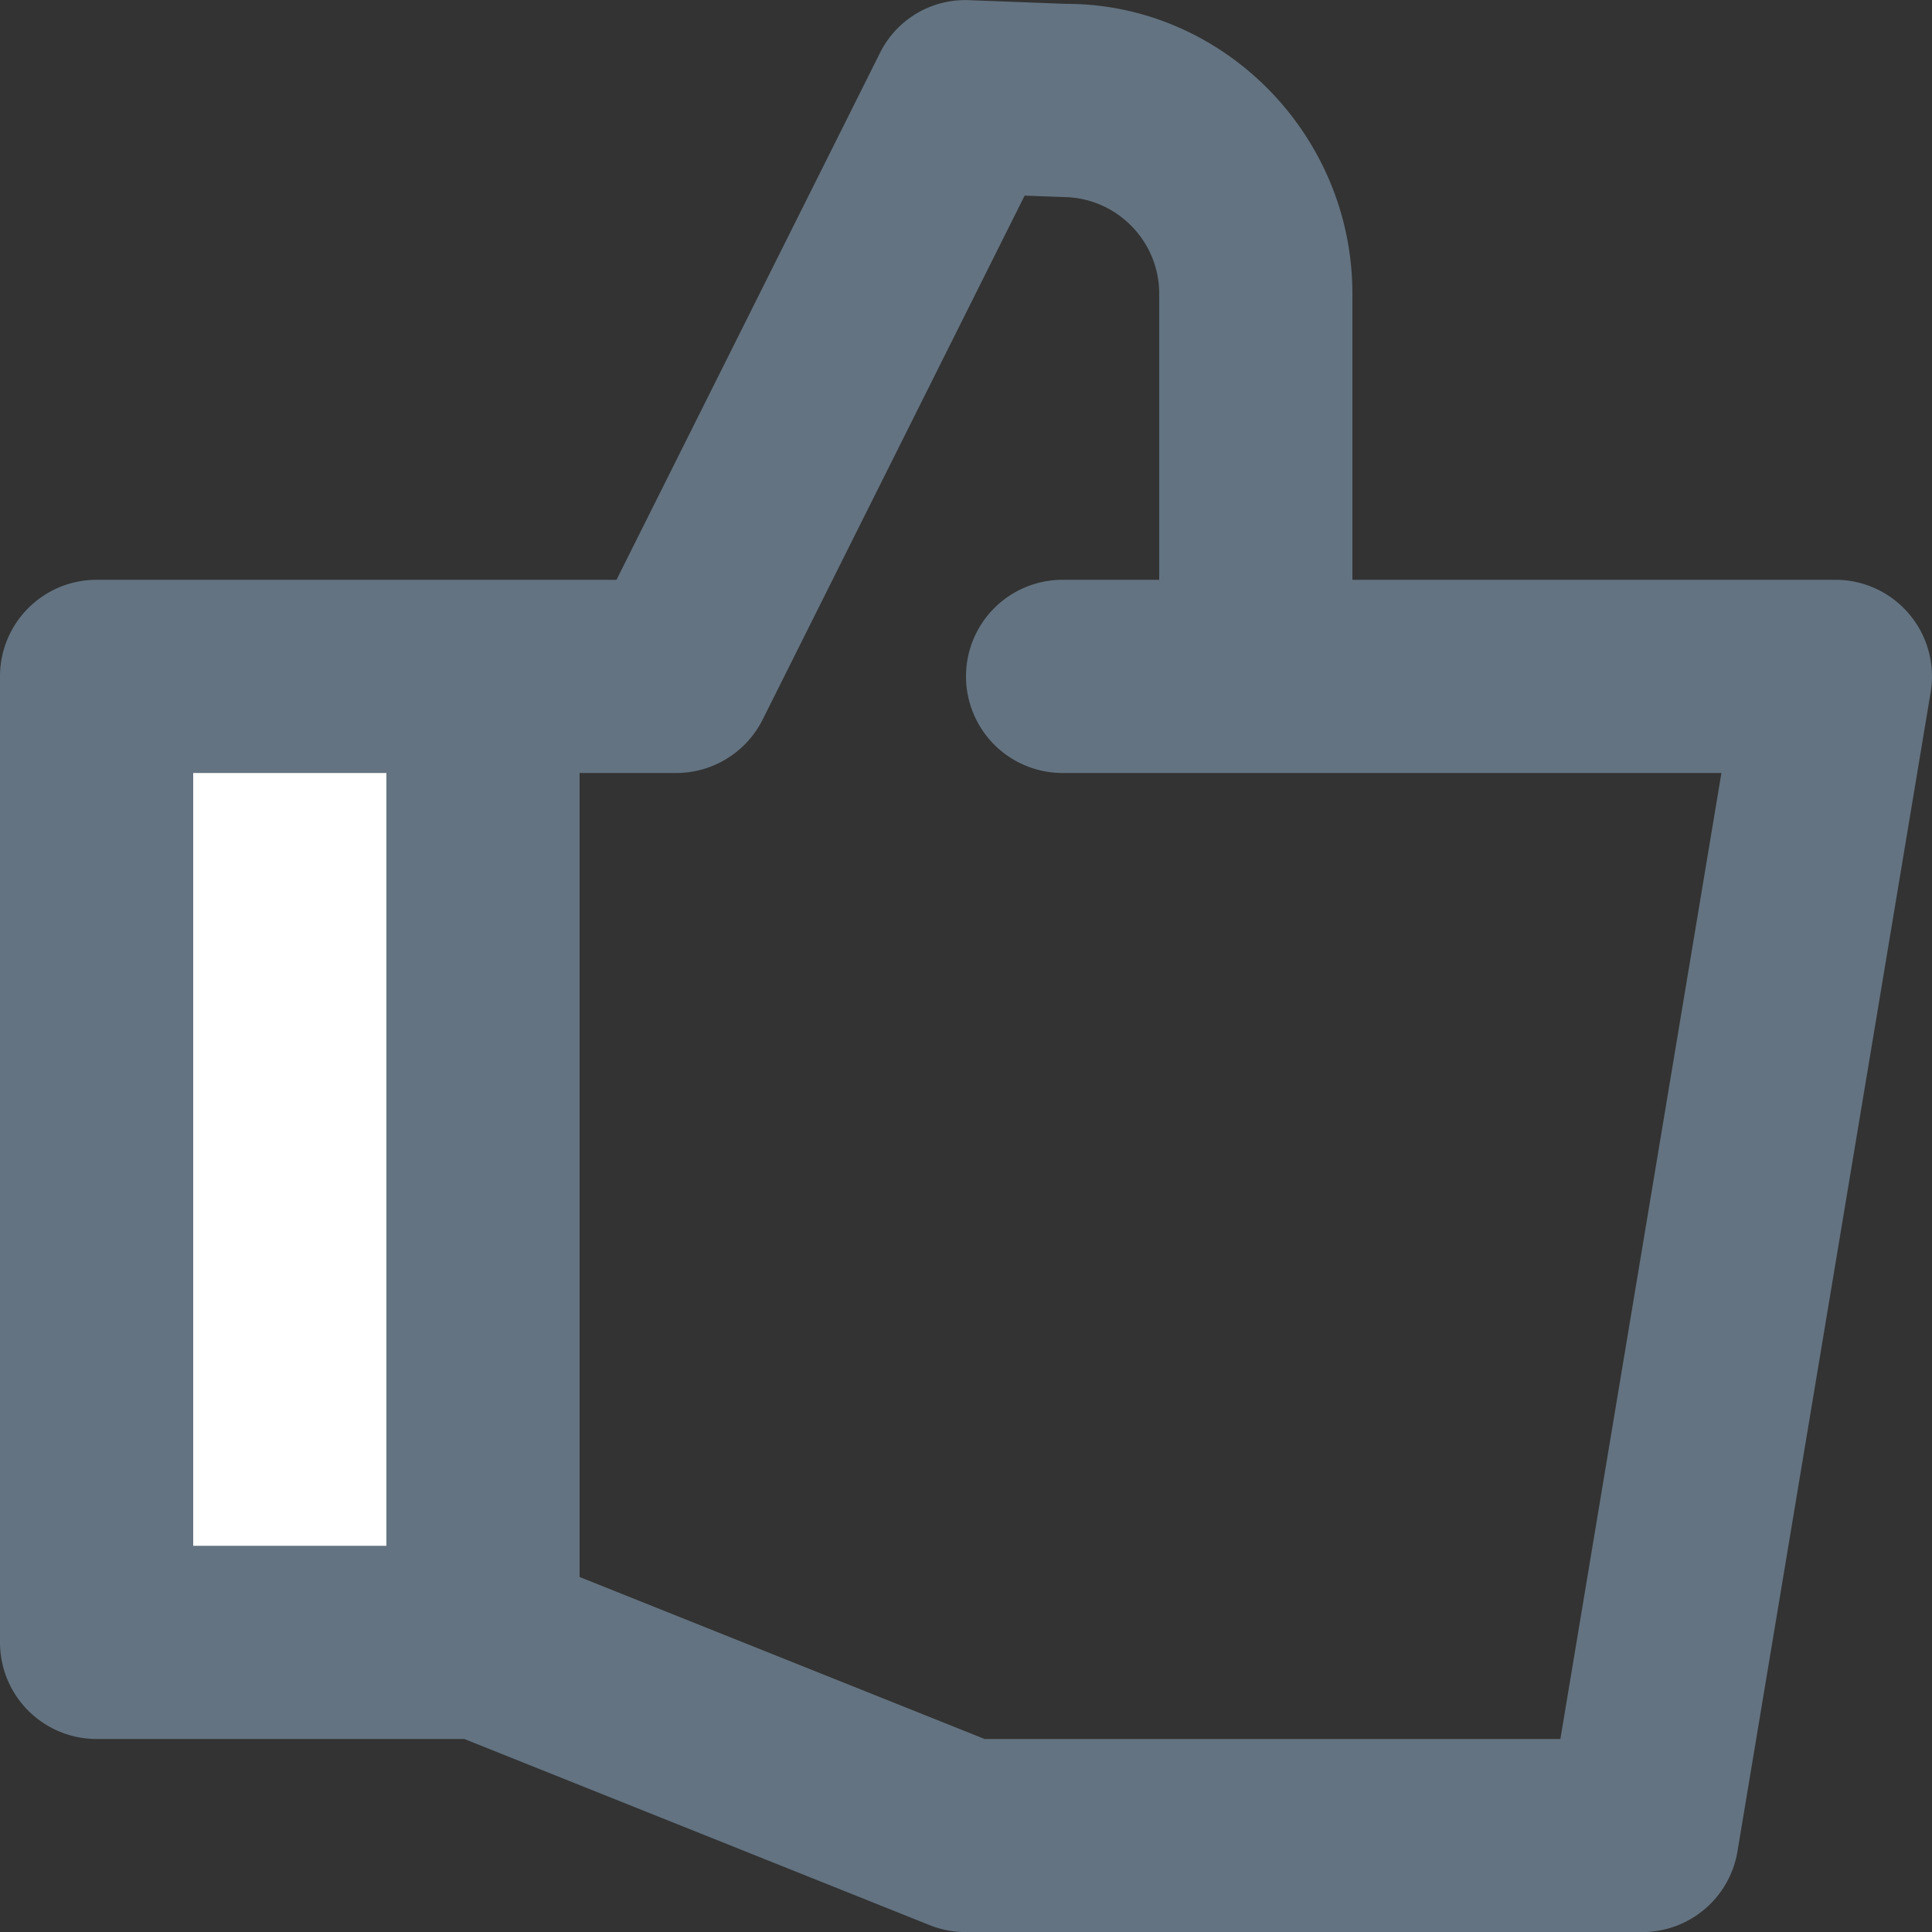 <svg xmlns="http://www.w3.org/2000/svg" viewBox="0 0 20 20"><rect x="0" y="0" width="20" height="20" fill="#333333" stroke="none"/><rect width="4" height="10" x="1" y="7" fill="#FFF"/><path fill-rule="evenodd" fill="#637381" d="M16.153 18.002h-5.96L6 16.325V8.002h1c.379 0 .725-.214.895-.553l2.712-5.424.393.015c.551 0 1 .449 1 1v2.962h-1a1 1 0 0 0 0 2h6.82l-1.667 10zM2 16.002h2v-8H2v8zm17.763-9.646A.998.998 0 0 0 19 6.002h-5V3.04c0-1.654-1.345-3-2.96-3h-.002l-1-.038a.985.985 0 0 0-.932.553L6.382 6.002H1a1 1 0 0 0-1 1v10a1 1 0 0 0 1 1h3.807l4.822 1.929c.118.047.244.07.371.07h7a1 1 0 0 0 .986-.834l2-12a.998.998 0 0 0-.223-.811z"/></svg>

